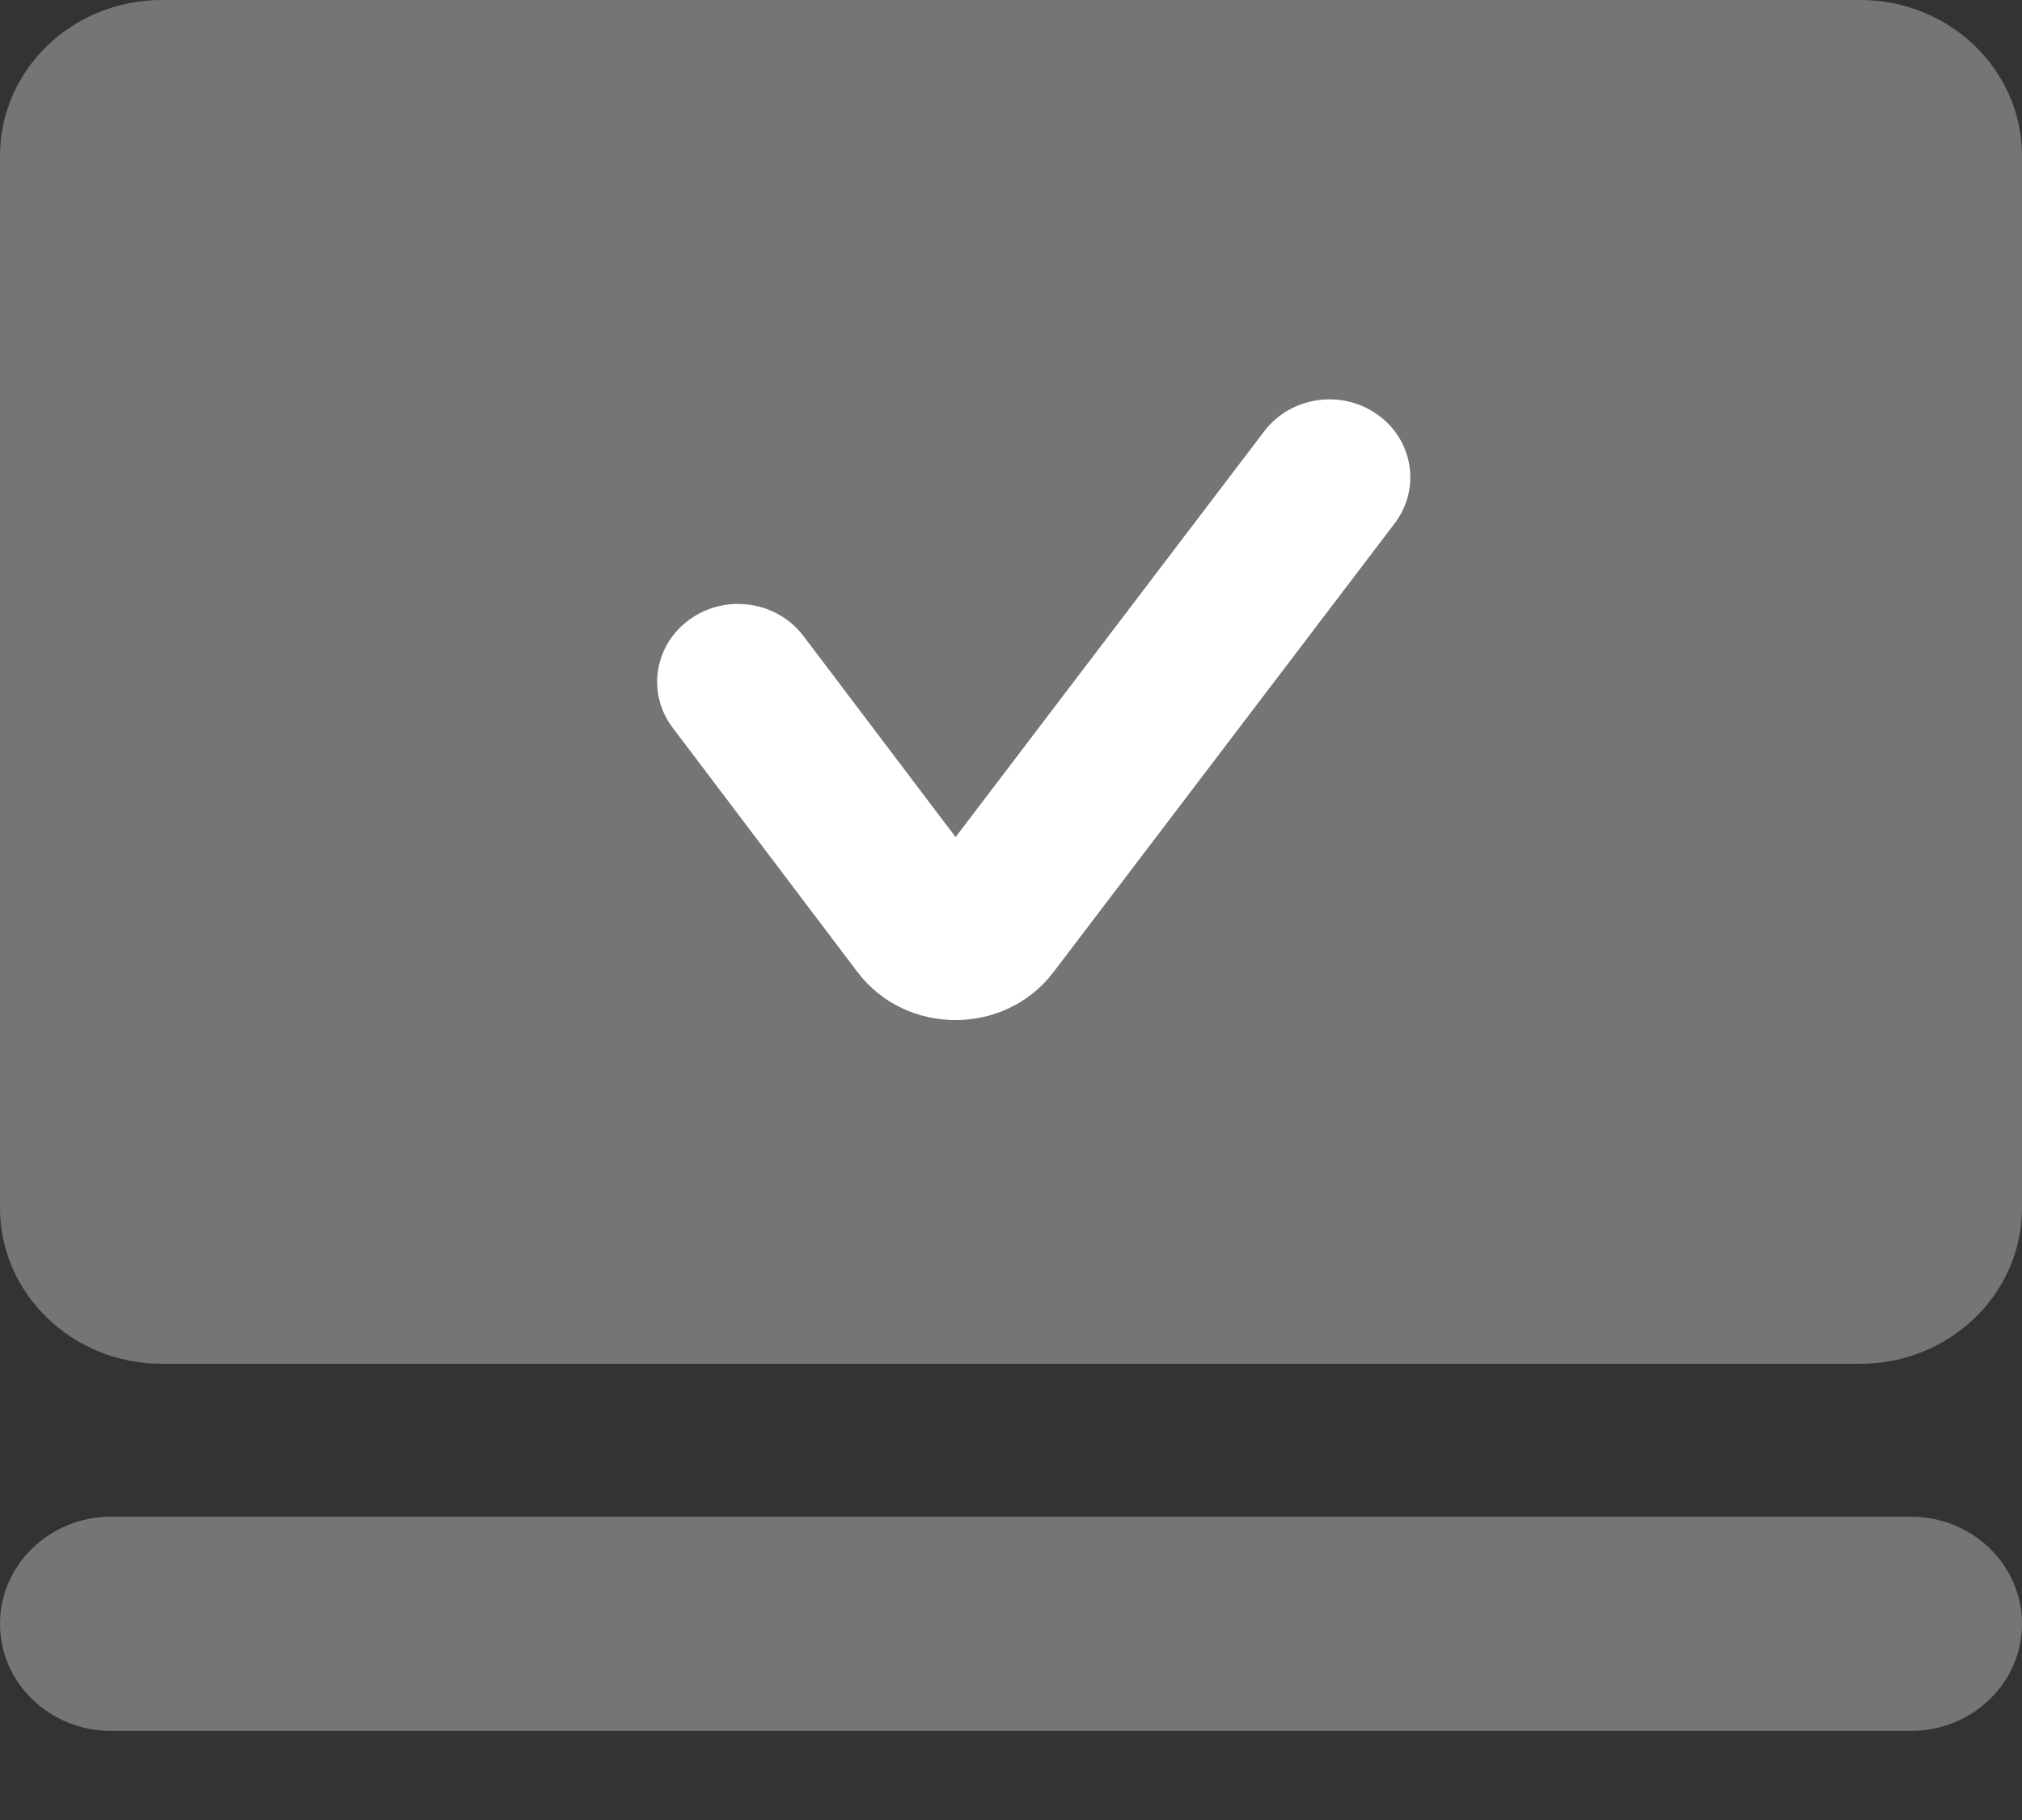 <svg width="20" height="18" viewBox="0 0 20 18" fill="none" xmlns="http://www.w3.org/2000/svg">
<rect x="0" y="0" width="20" height="18" fill="#333333" stroke="none"/>
<path d="M0 1.541C0 0.69 0.716 0 1.6 0H18.4C19.284 0 20 0.69 20 1.541V11.946C20 12.797 19.284 13.488 18.4 13.488H1.6C0.716 13.488 0 12.797 0 11.946V1.541Z" fill="#757575"/>
<path d="M0 16.06C0 15.475 0.492 15 1.1 15H10H18.9C19.508 15 20 15.475 20 16.06C20 16.645 19.508 17.119 18.9 17.119H1.1C0.492 17.119 0 16.645 0 16.06Z" fill="#757575"/>
<path fill-rule="evenodd" clip-rule="evenodd" d="M13.623 4.099C13.979 4.35 14.056 4.833 13.795 5.176L10.419 9.616C9.939 10.247 8.96 10.246 8.481 9.613L6.654 7.198C6.393 6.854 6.472 6.371 6.829 6.121C7.186 5.87 7.686 5.946 7.947 6.29L9.452 8.279L12.505 4.265C12.766 3.922 13.267 3.847 13.623 4.099Z" fill="white"/>
</svg>
